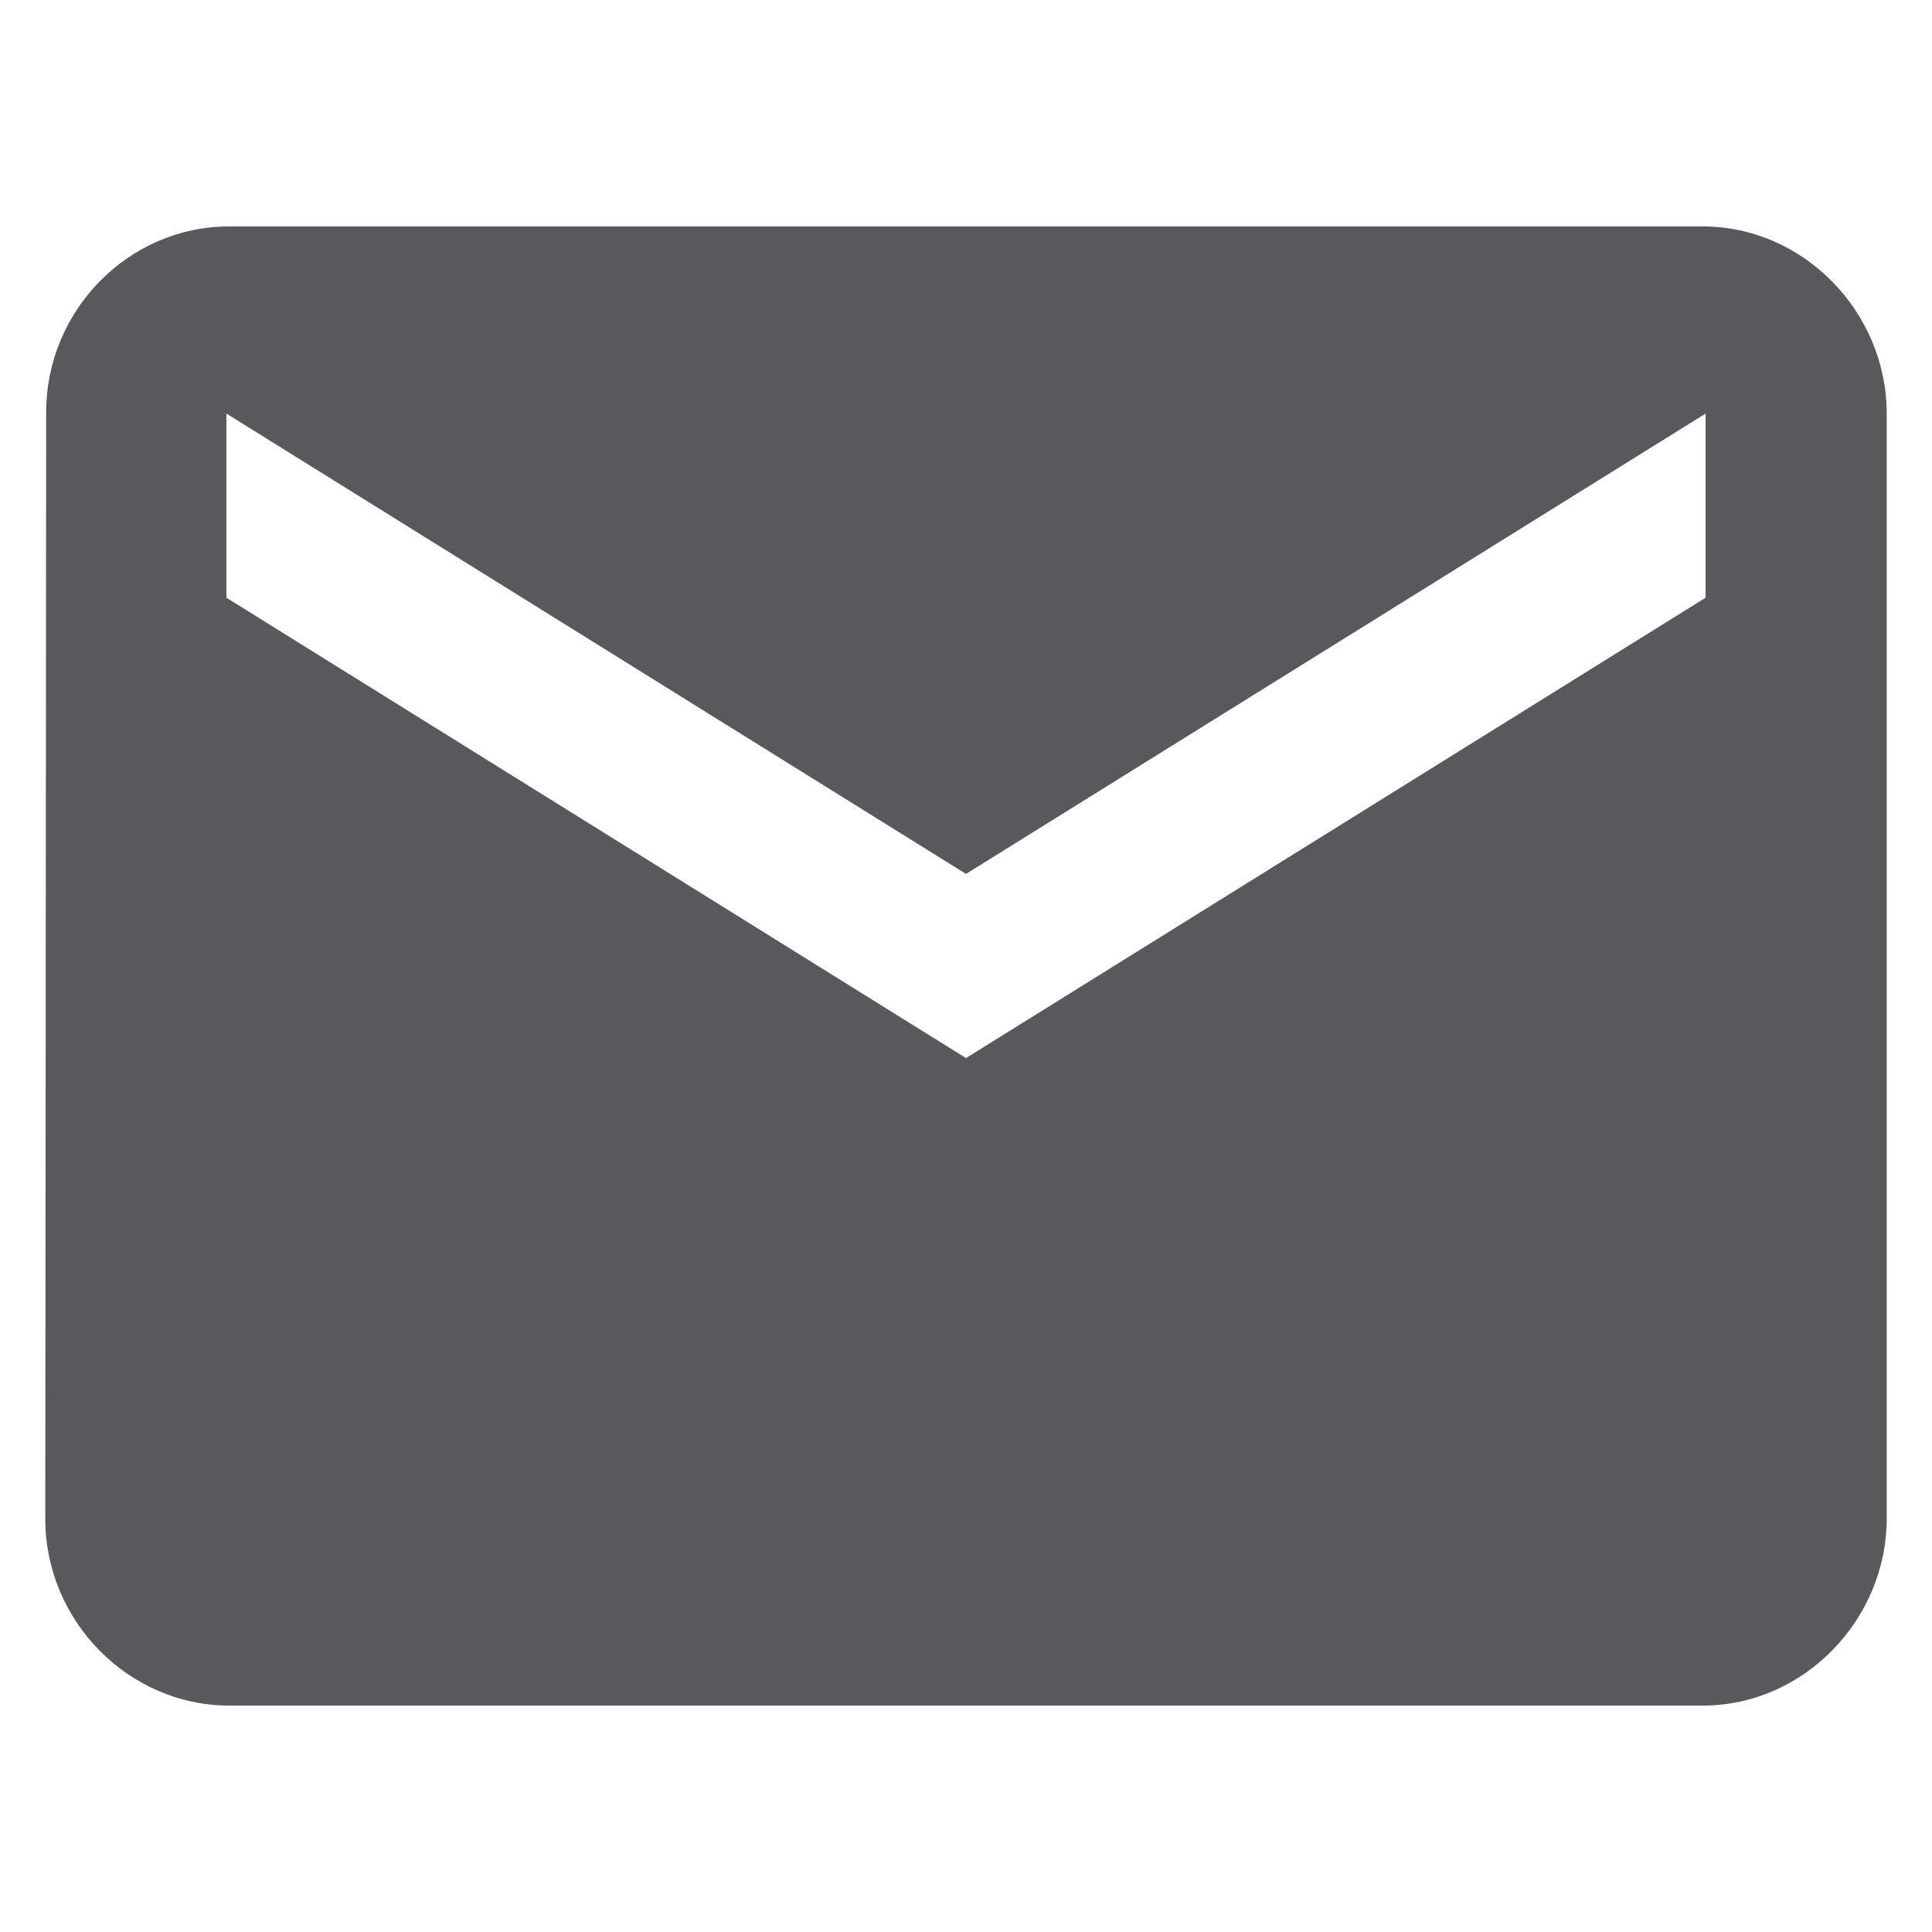 <?xml version="1.0" encoding="iso-8859-1"?>
<!-- Generator: Adobe Illustrator 16.0.0, SVG Export Plug-In . SVG Version: 6.00 Build 0)  -->
<!DOCTYPE svg PUBLIC "-//W3C//DTD SVG 1.1//EN" "http://www.w3.org/Graphics/SVG/1.1/DTD/svg11.dtd">
<svg version="1.1" xmlns="http://www.w3.org/2000/svg" xmlns:xlink="http://www.w3.org/1999/xlink" x="0px" y="0px" width="128px"
	 height="128px" viewBox="0 0 128 128" style="enable-background:new 0 0 128 128;" xml:space="preserve">
<g id="_x38_9-email">
	<path style="fill:#59595C;" d="M112.8,15H15.2C8.489,15,3.06,20.589,3.06,27.3L3,100.649C3,107.357,8.489,113,15.2,113h97.6
		c6.708,0,12.2-5.692,12.2-12.4V27.4C125,20.689,119.508,15,112.8,15z M113,39.6L64,70.1L15,39.6V27.4l49,30.5l49-30.5V39.6z"/>
</g>
<g id="Layer_1">
</g>
</svg>

